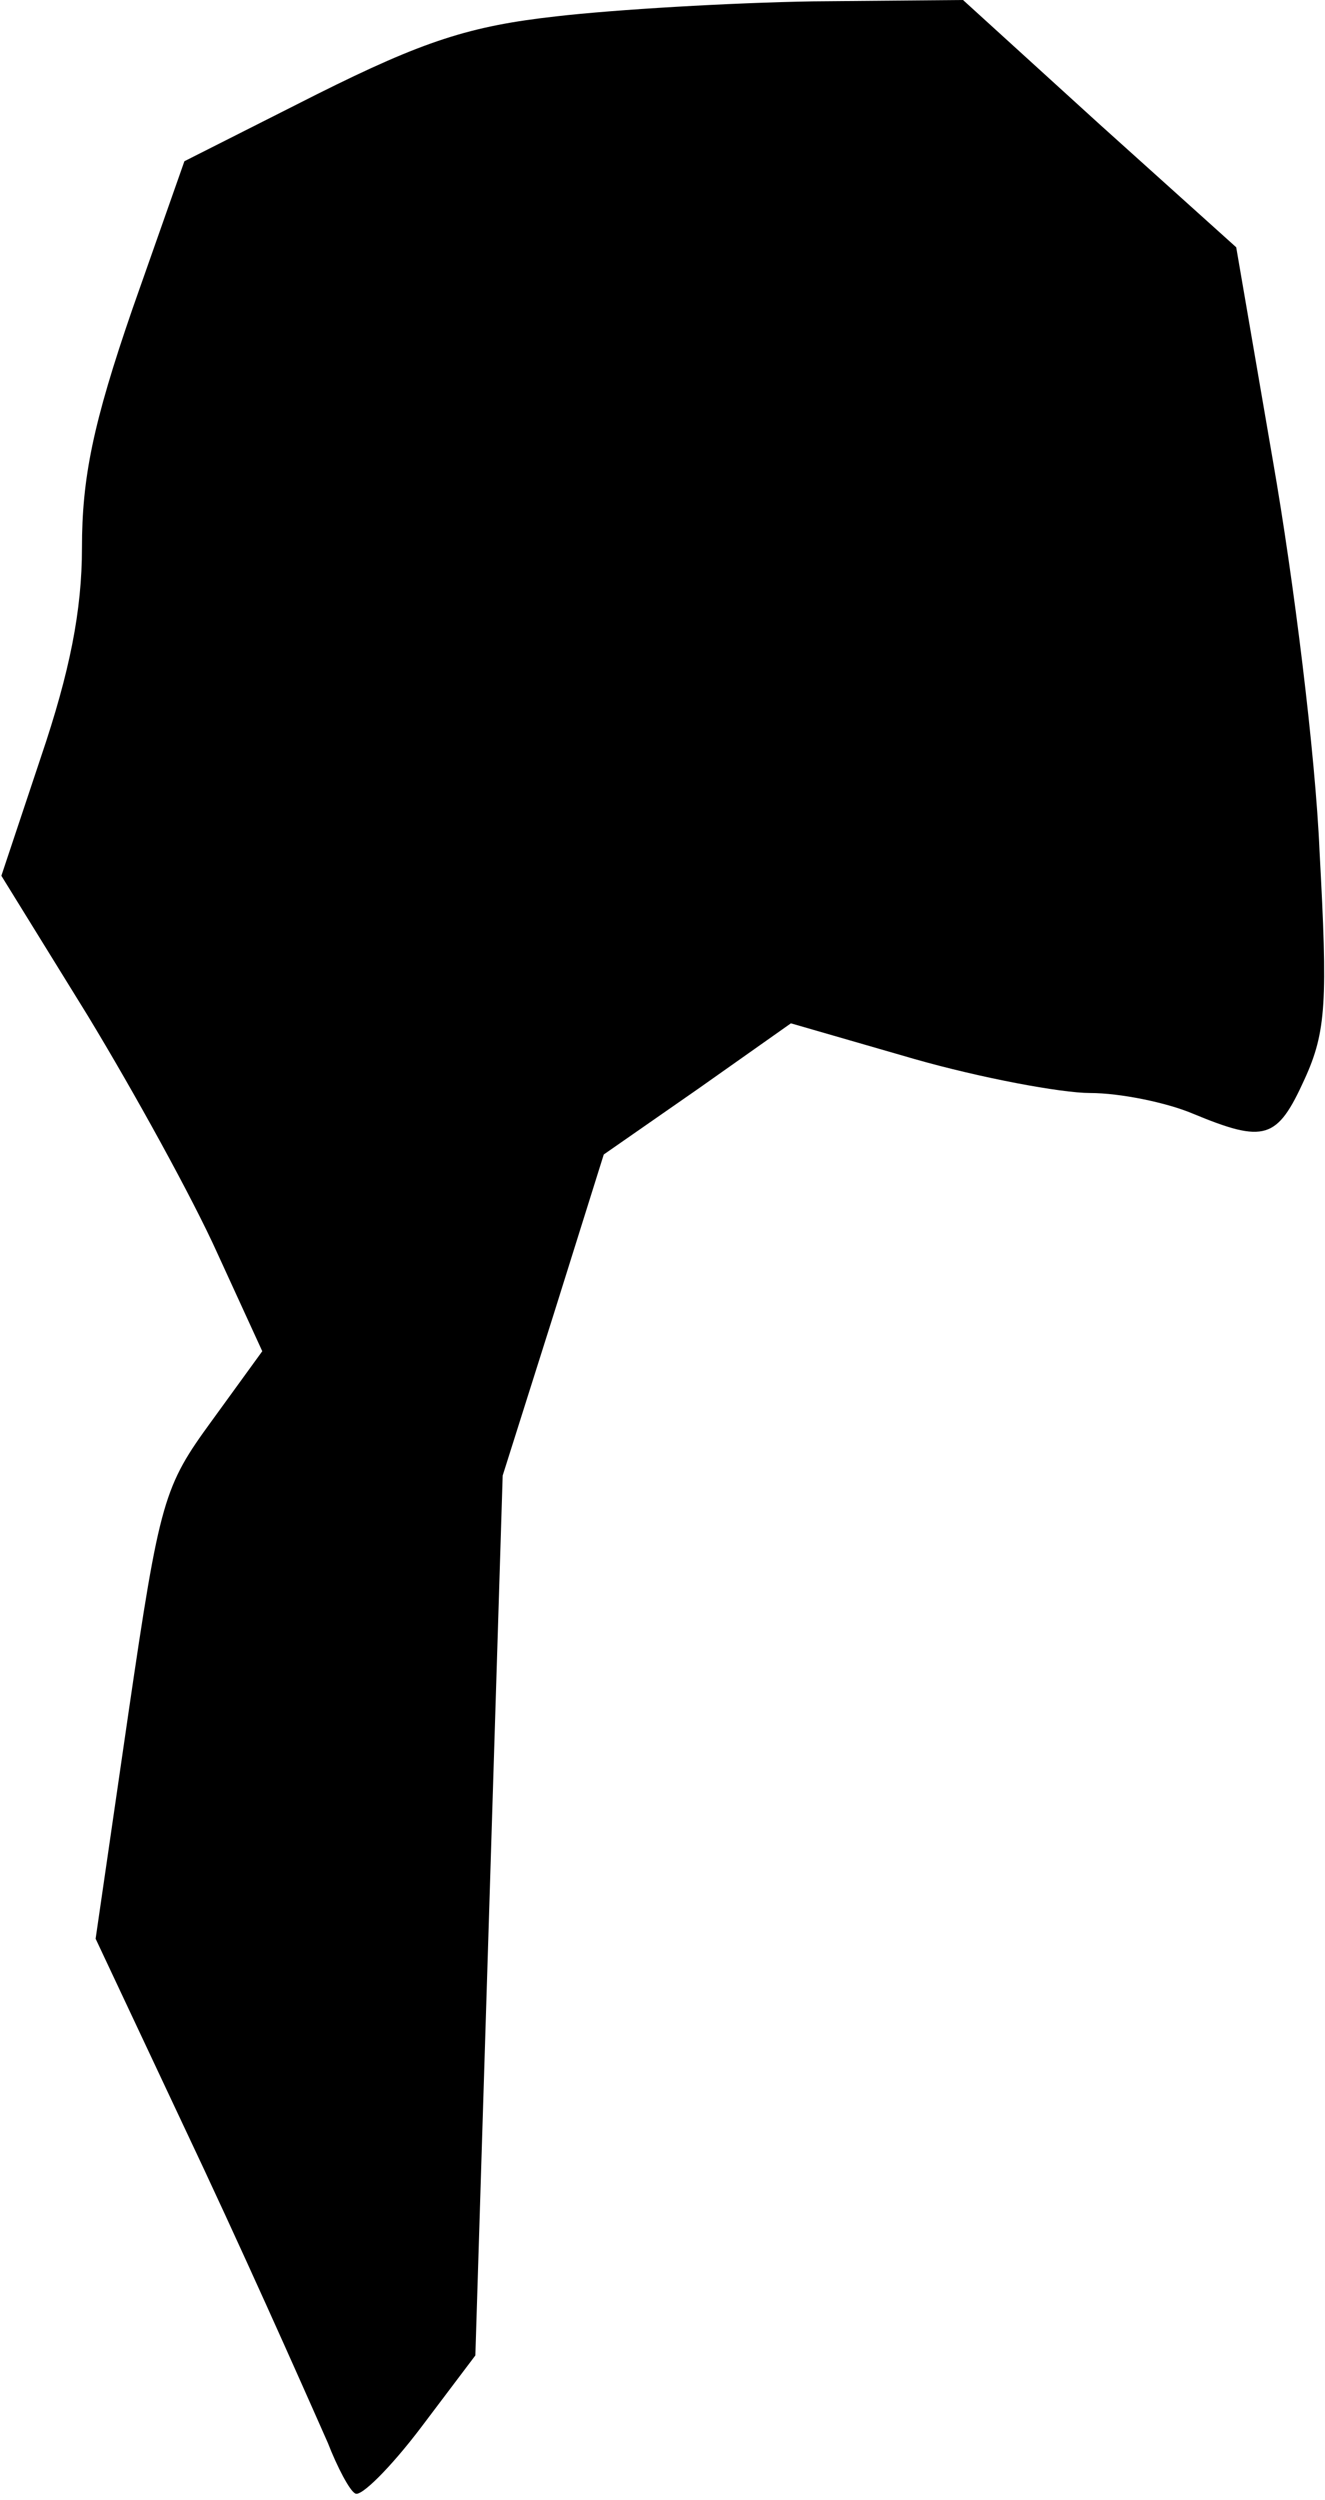 <?xml version="1.0" standalone="no"?>
<!DOCTYPE svg PUBLIC "-//W3C//DTD SVG 20010904//EN"
 "http://www.w3.org/TR/2001/REC-SVG-20010904/DTD/svg10.dtd">
<svg version="1.0" xmlns="http://www.w3.org/2000/svg"
 width="97pt" height="183pt" viewBox="0 0 97 183"
 preserveAspectRatio="xMidYMid meet">
<g transform="translate(0,183) scale(0.1,-0.1)"
fill="#000000" stroke="none">
<path fill="#000000" stroke="none" d="M407 1818 c-63 -7 -97 -18 -175 -57
l-97 -49 -38 -108 c-29 -84 -37 -124 -37 -175 0 -46 -9 -91 -30 -153 l-29 -87
63 -102 c34 -56 77 -134 95 -174 l33 -72 -37 -51 c-35 -48 -38 -57 -61 -214
l-24 -165 79 -168 c43 -92 83 -183 91 -201 7 -18 16 -35 20 -37 4 -3 26 19 48
48 l40 53 10 322 10 322 37 117 37 118 69 48 68 48 90 -26 c49 -14 108 -25
129 -25 22 0 56 -7 75 -15 53 -22 62 -19 82 25 16 35 17 57 11 167 -3 71 -19
199 -34 285 l-27 157 -100 90 -100 91 -110 -1 c-60 -1 -145 -6 -188 -11z"/>
</g>
</svg>
